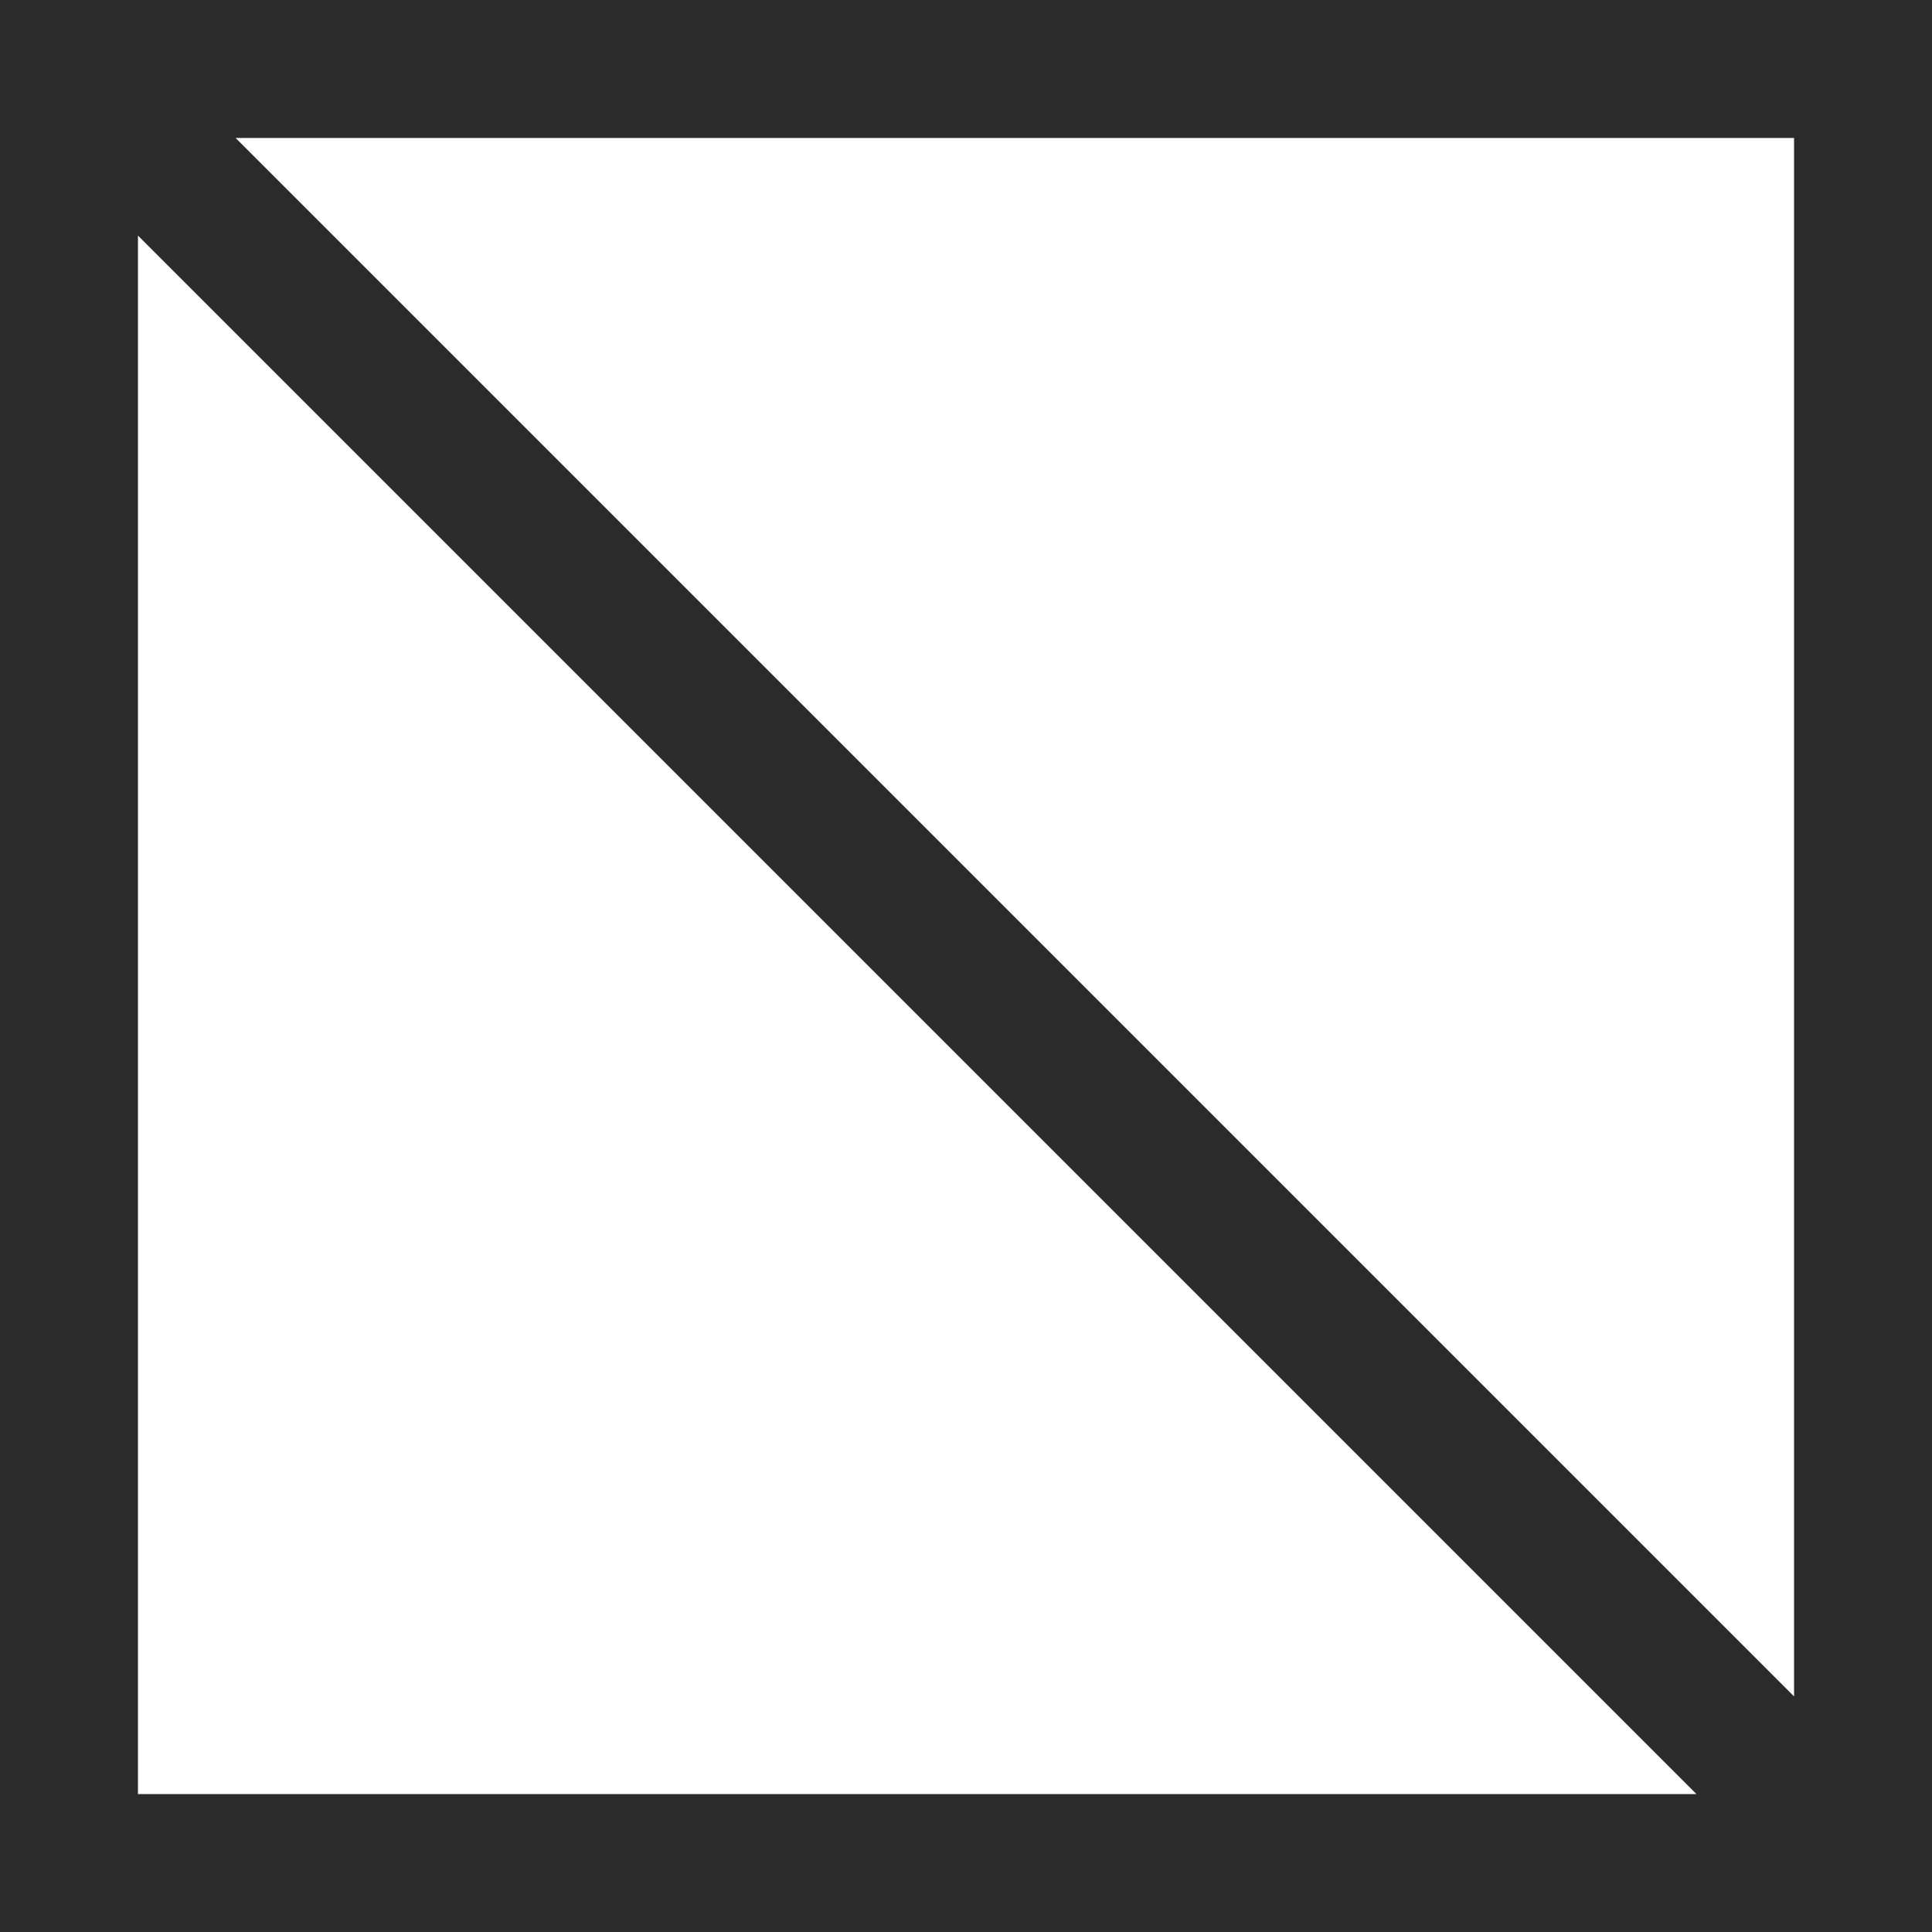 <svg width="15" height="15" viewBox="0 0 15 15" fill="none" xmlns="http://www.w3.org/2000/svg">
<path fill-rule="evenodd" clip-rule="evenodd" d="M1.829 1.071H13.929V13.171L1.829 1.071ZM1.071 1.829V13.929H13.171L1.071 1.829ZM0 15V0H15V15H0Z" fill="#2B2B2B"/>
</svg>

